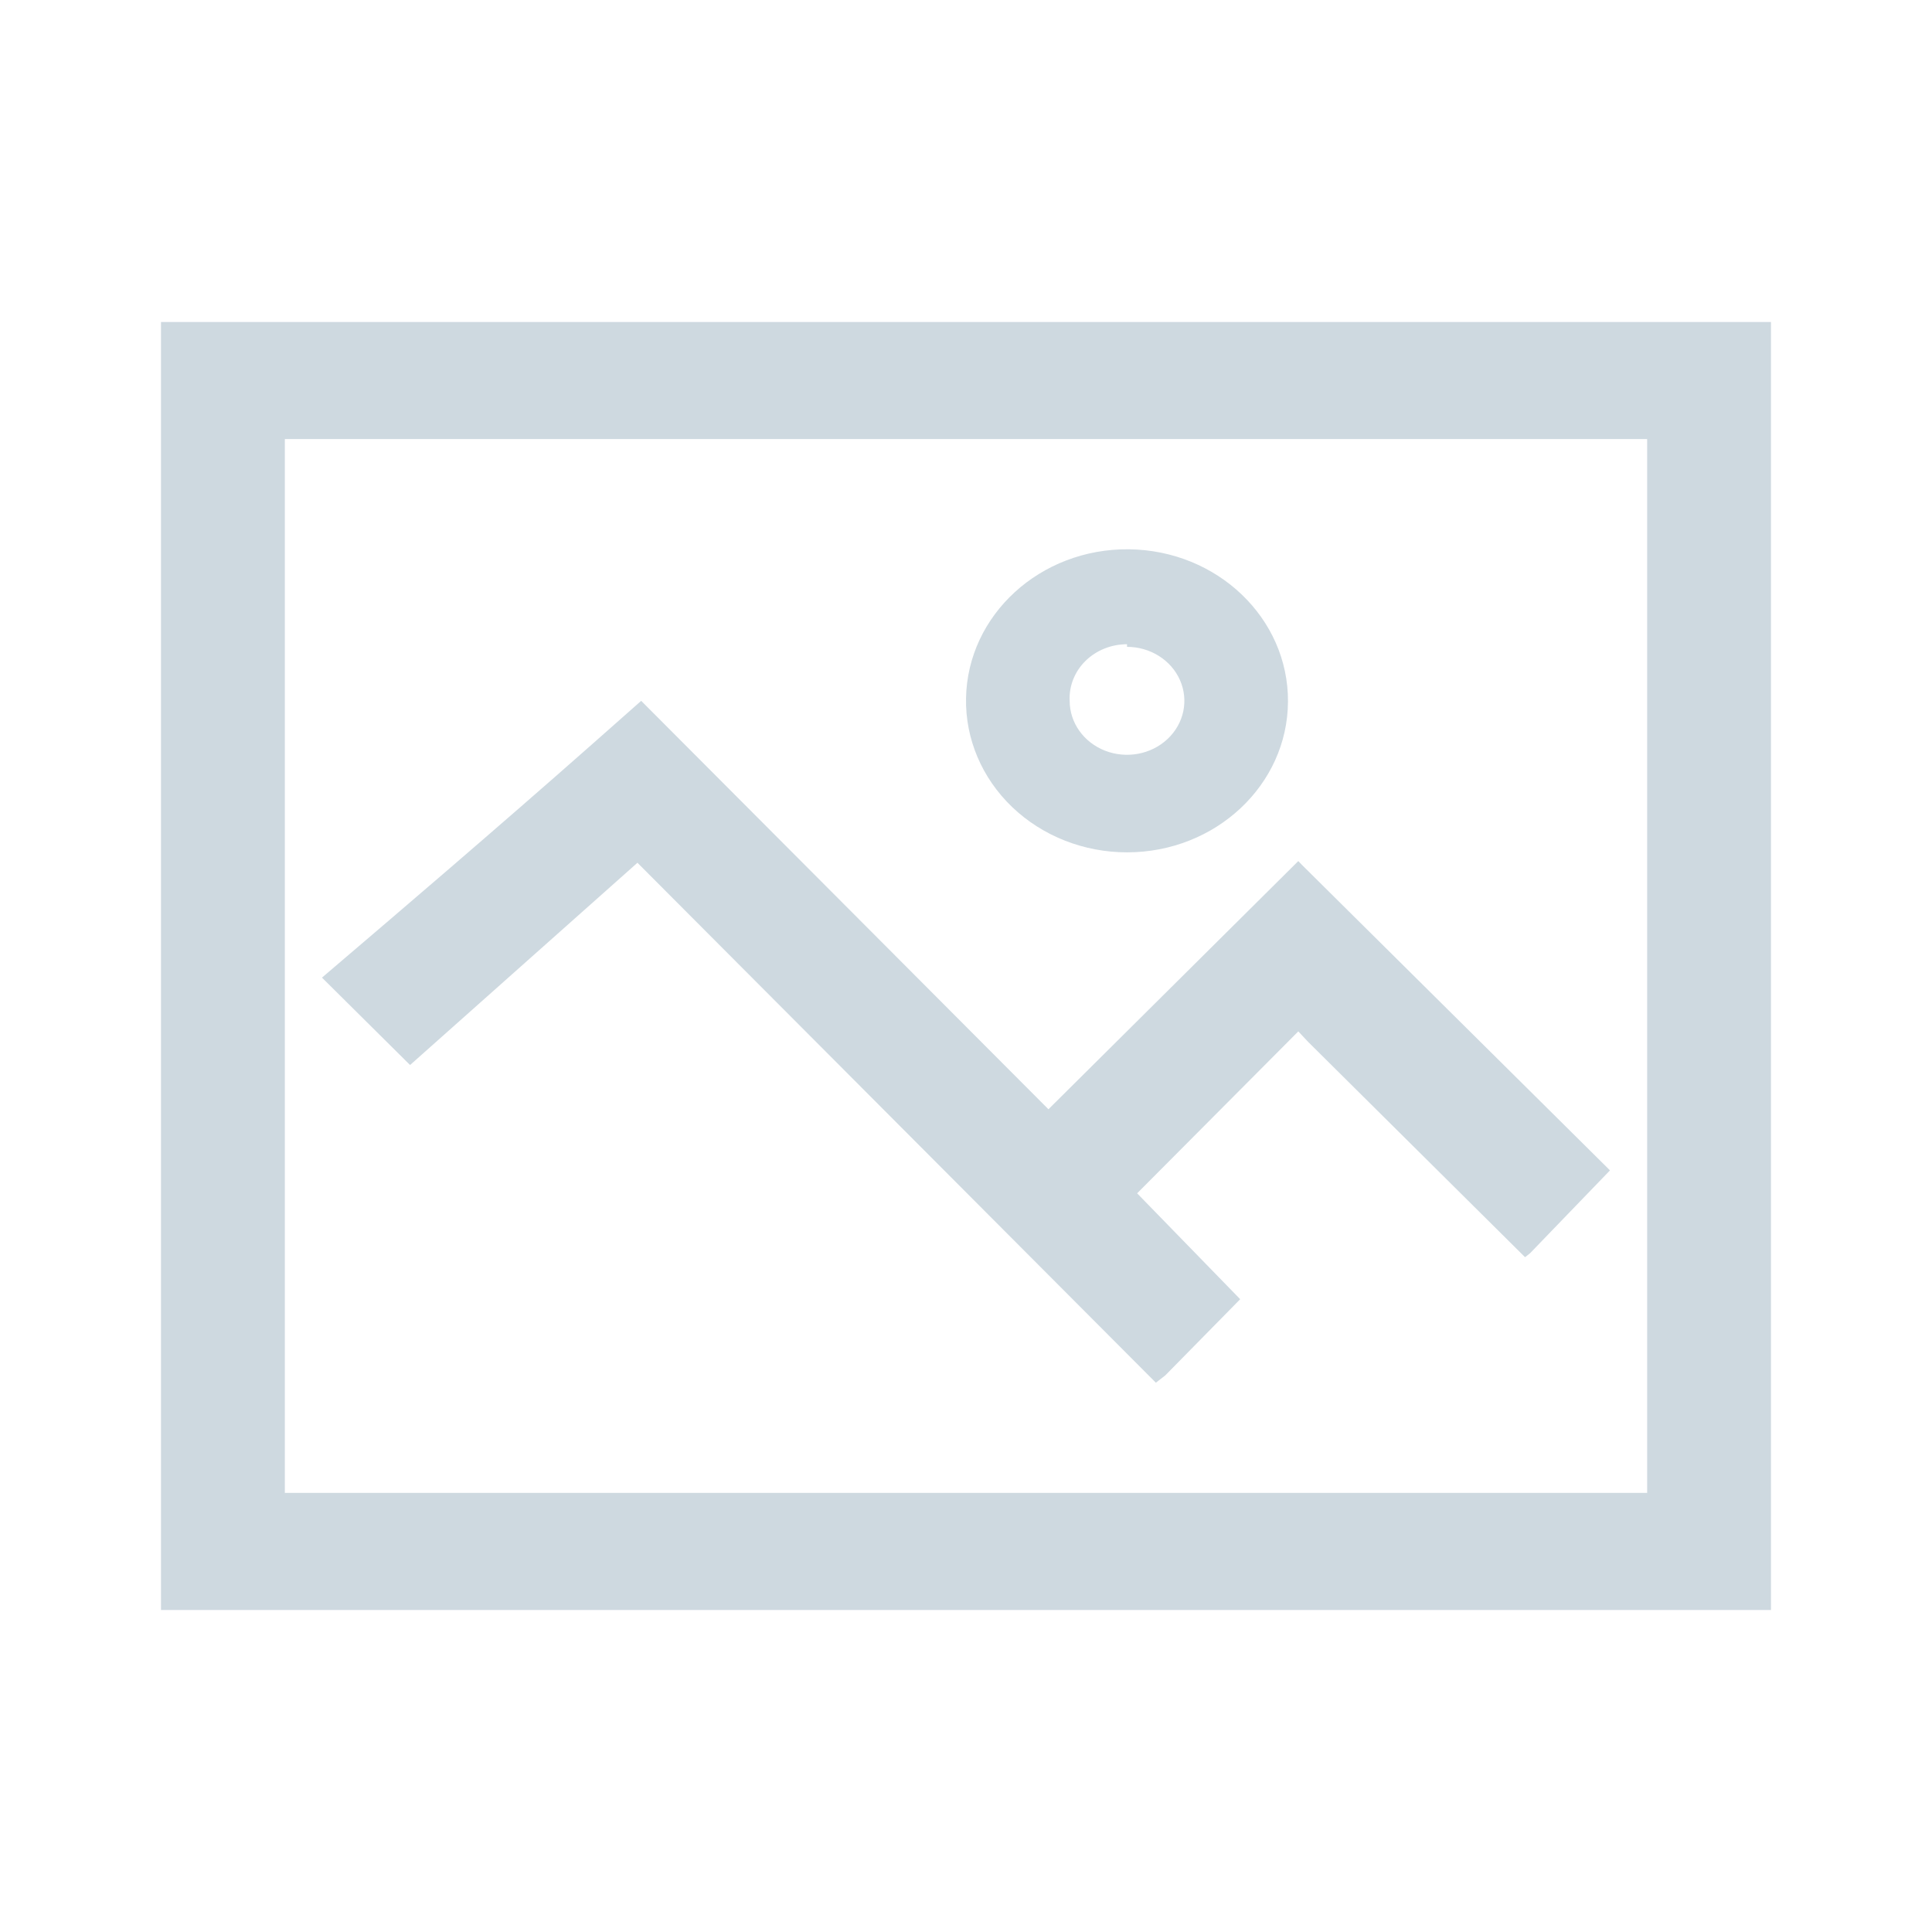  <svg width="64" height="64" viewBox="0 0 64 64" fill="none" xmlns="http://www.w3.org/2000/svg">
      <path fill-rule="evenodd" clip-rule="evenodd"
        d="M5.333 53.333V10.667H58.666V53.333H5.333ZM9.436 49.454H54.564V14.545H9.436V49.454ZM42.666 23.244C42.65 26.005 40.267 28.235 37.334 28.235C35.903 28.235 34.533 27.695 33.53 26.735C32.527 25.775 31.976 24.476 32.001 23.13C32.051 20.369 34.461 18.165 37.394 18.196C40.327 18.228 42.683 20.483 42.666 23.244ZM39.089 22.531C38.795 21.863 38.102 21.428 37.334 21.428V21.341C36.814 21.341 36.316 21.541 35.957 21.895C35.598 22.249 35.409 22.727 35.434 23.216C35.434 23.939 35.897 24.591 36.607 24.868C37.317 25.144 38.134 24.991 38.677 24.48C39.221 23.969 39.383 23.2 39.089 22.531ZM38.29 45.804L21.116 28.58L13.584 35.28L10.666 32.385C10.826 32.248 11.073 32.037 11.393 31.764C12.982 30.409 16.364 27.525 19.688 24.589L21.24 23.216L34.731 36.746L43.008 28.524L43.132 28.654L53.333 38.77L50.684 41.516L50.519 41.646L43.339 34.519L43.008 34.166L37.669 39.53L41.083 43.038L38.6 45.563L38.29 45.804Z"
        fill="#CED9E0" />
</svg>